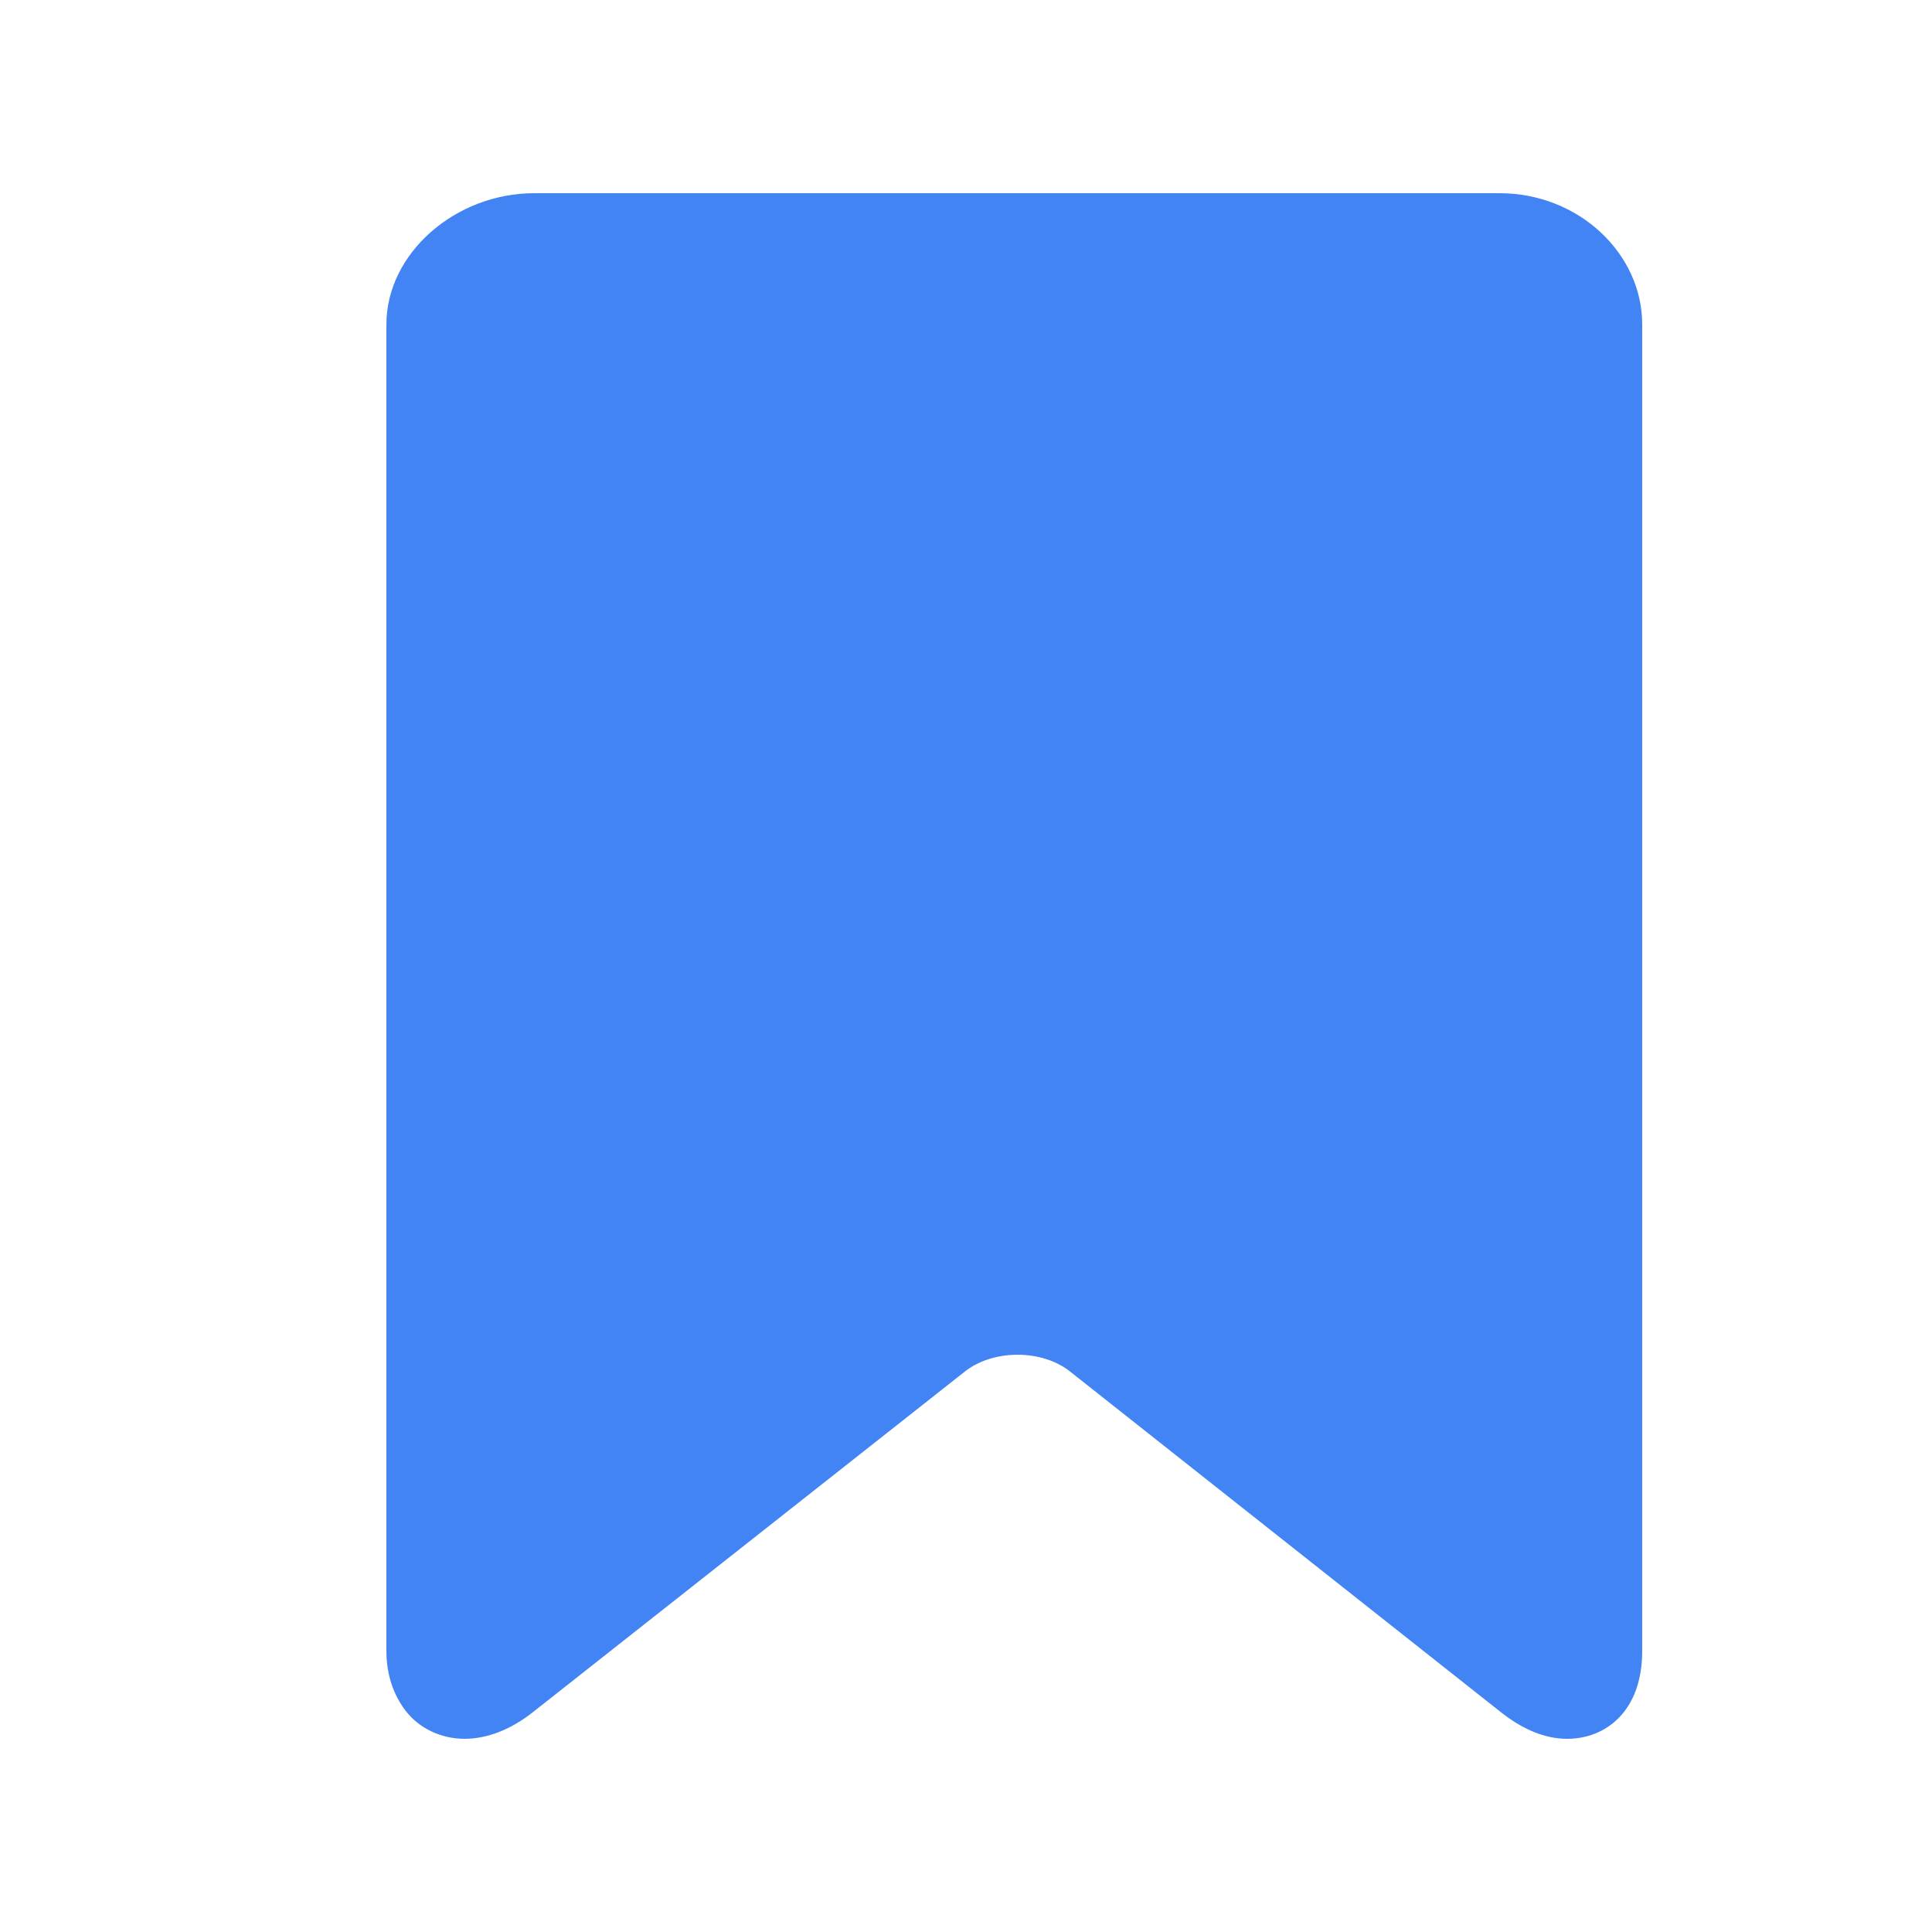 <svg width="20" height="20" viewBox="0 0 20 20" fill="none" xmlns="http://www.w3.org/2000/svg">
<path d="M15.525 2H5.529C4.715 2 4 2.622 4 3.358V17.091C4 17.337 4.074 17.543 4.193 17.702C4.335 17.891 4.564 18 4.81 18C5.043 18 5.29 17.904 5.518 17.723L9.991 14.196C10.129 14.087 10.327 14.024 10.534 14.024C10.74 14.024 10.938 14.087 11.076 14.197L15.534 17.722C15.763 17.904 15.993 18 16.225 18C16.618 18 17 17.719 17 17.091V3.358C17 2.622 16.339 2 15.525 2Z" fill="#4284F3"/>
</svg>
